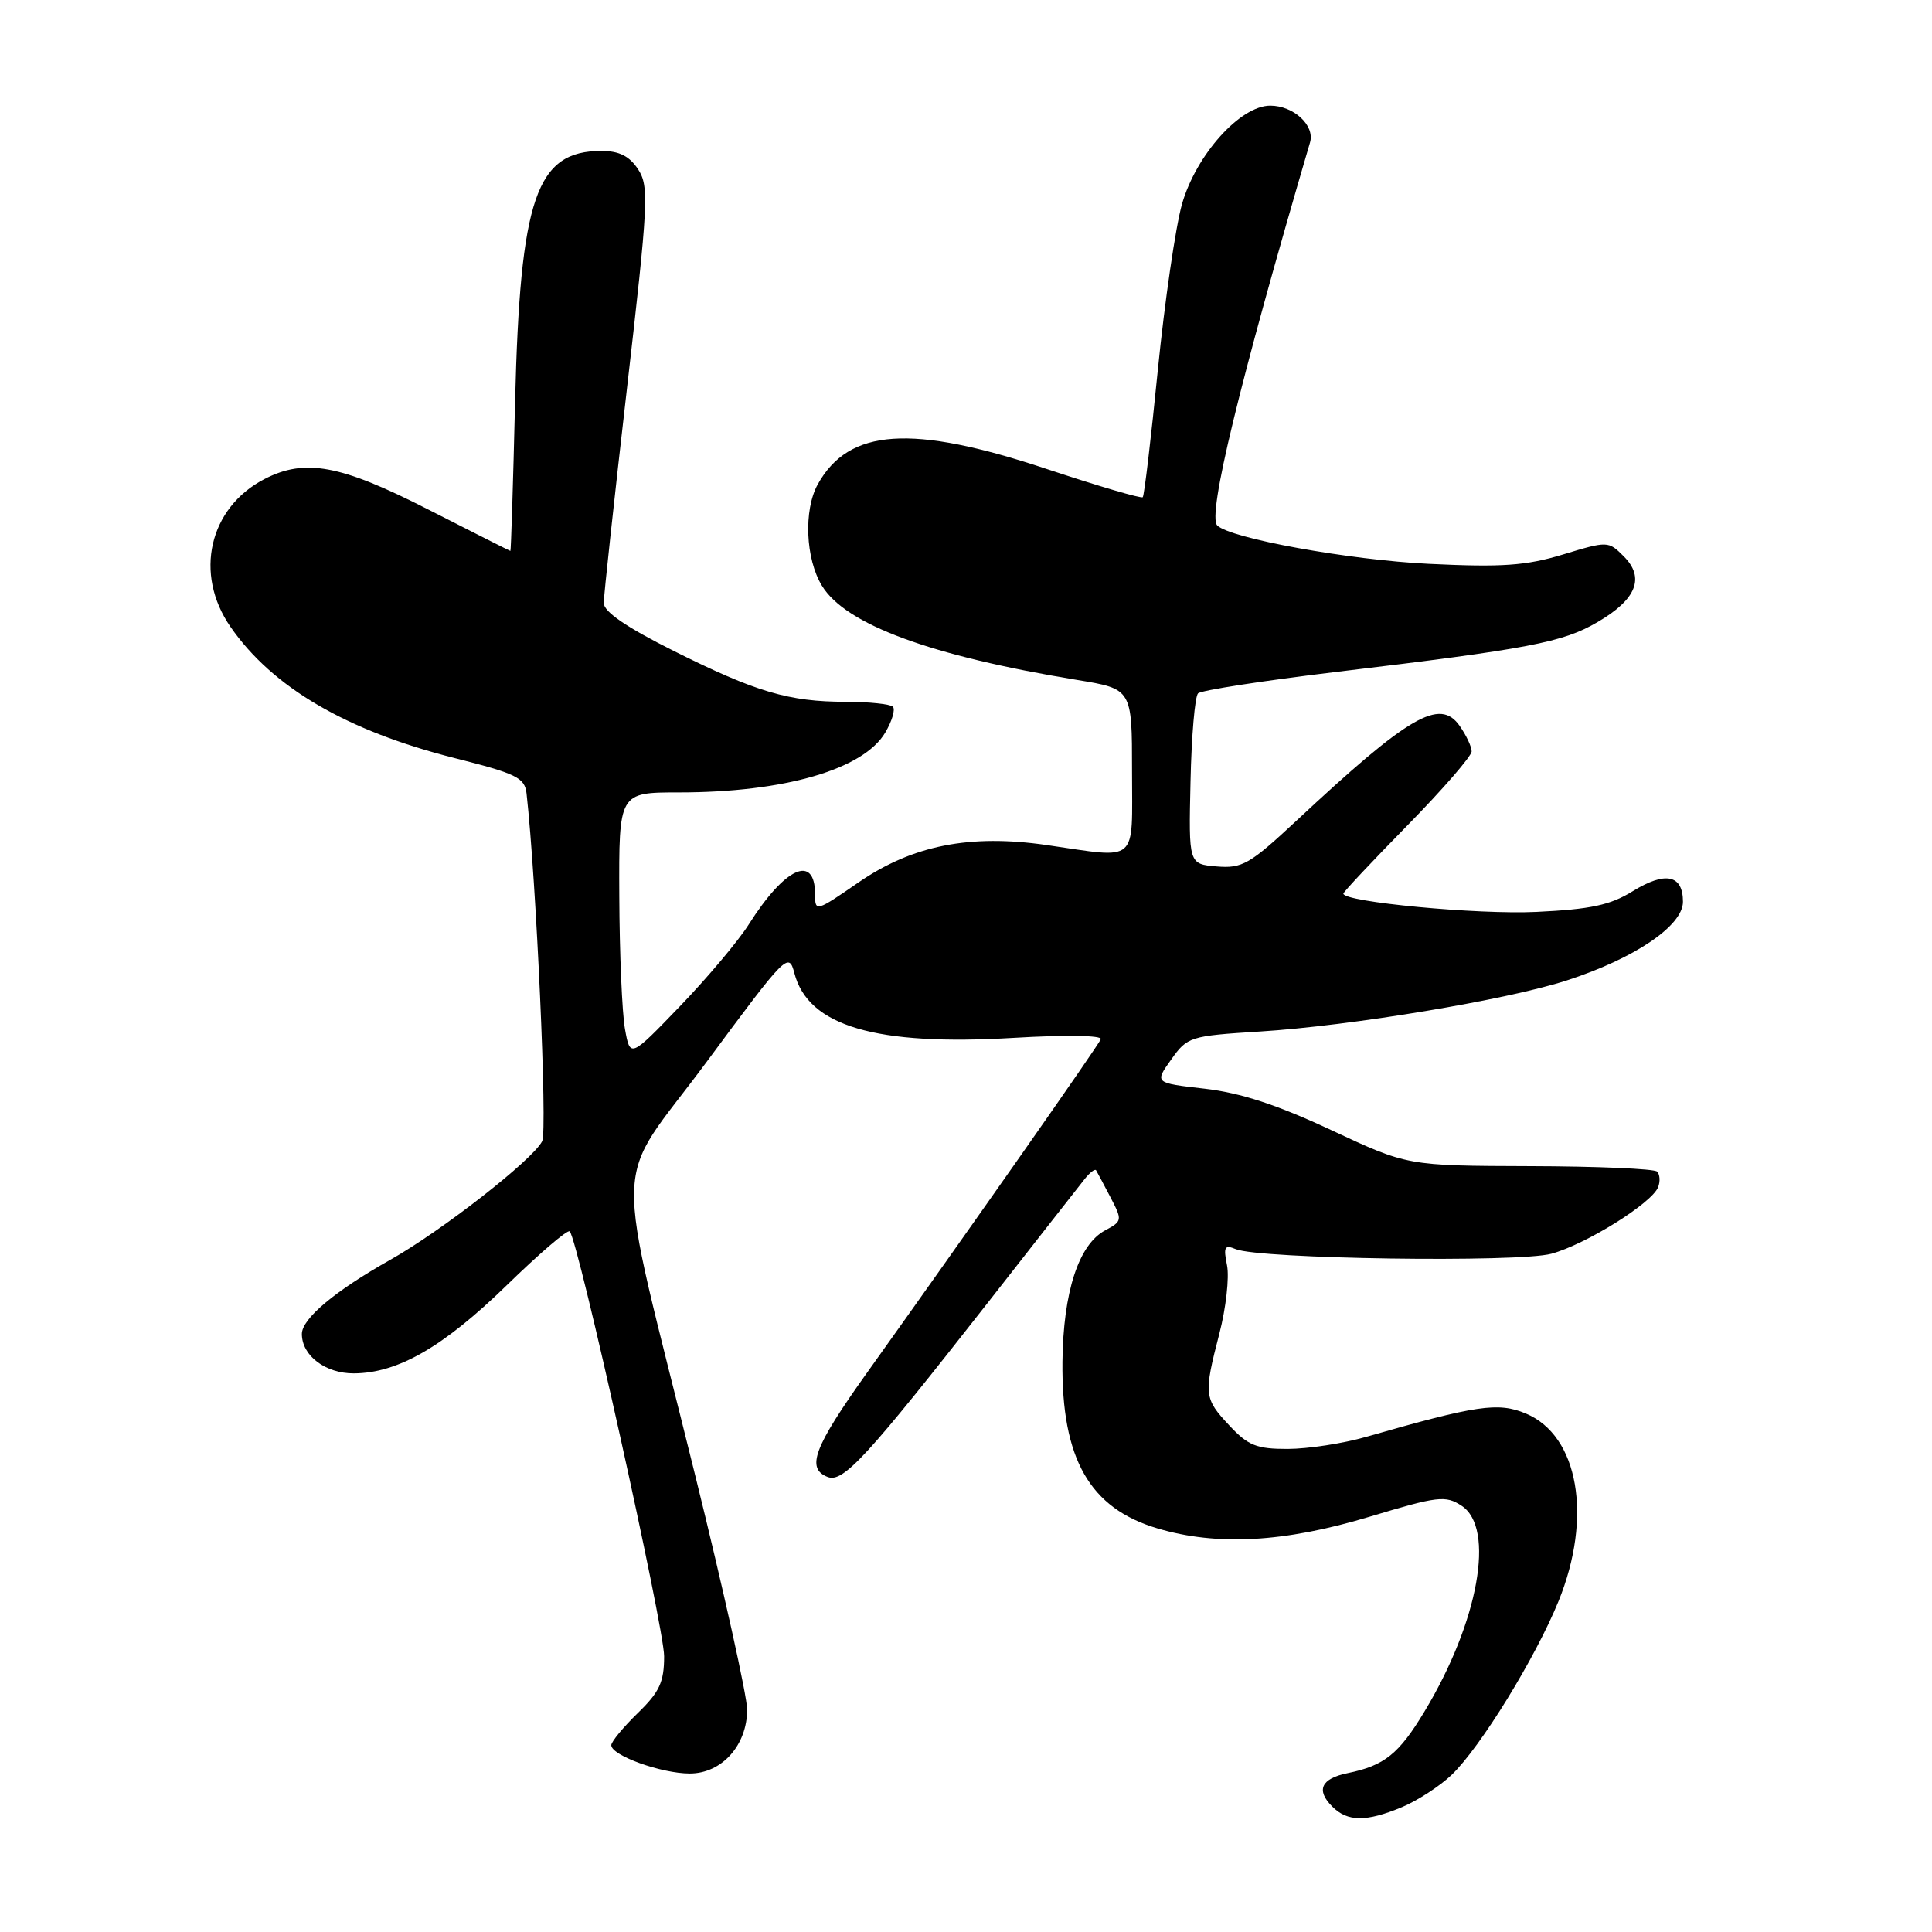 <?xml version="1.0" encoding="UTF-8" standalone="no"?>
<!DOCTYPE svg PUBLIC "-//W3C//DTD SVG 1.1//EN" "http://www.w3.org/Graphics/SVG/1.1/DTD/svg11.dtd" >
<svg xmlns="http://www.w3.org/2000/svg" xmlns:xlink="http://www.w3.org/1999/xlink" version="1.1" viewBox="0 0 256 256">
 <g >
 <path fill="currentColor"
d=" M 185.78 239.45 C 187.83 238.59 190.77 236.68 192.33 235.20 C 196.15 231.55 203.45 219.69 206.51 212.17 C 211.05 201.01 209.17 190.22 202.18 187.30 C 198.51 185.77 195.71 186.18 181.00 190.40 C 177.97 191.27 173.32 191.98 170.65 191.99 C 166.51 192.00 165.38 191.55 162.90 188.89 C 159.53 185.29 159.48 184.80 161.58 176.68 C 162.45 173.32 162.90 169.27 162.59 167.68 C 162.09 165.21 162.26 164.90 163.75 165.52 C 166.87 166.82 201.18 167.32 205.56 166.13 C 210.13 164.89 218.90 159.42 219.71 157.30 C 220.01 156.54 219.94 155.61 219.57 155.24 C 219.20 154.87 211.61 154.54 202.70 154.52 C 186.50 154.47 186.50 154.47 176.41 149.75 C 169.24 146.39 164.39 144.81 159.65 144.26 C 152.97 143.50 152.97 143.50 155.19 140.39 C 157.33 137.37 157.69 137.26 166.95 136.68 C 179.05 135.92 199.66 132.49 207.61 129.91 C 216.60 127.00 223.00 122.66 223.00 119.49 C 223.00 115.90 220.67 115.42 216.33 118.10 C 213.38 119.93 210.76 120.49 203.61 120.83 C 195.83 121.21 178.00 119.52 178.00 118.41 C 178.00 118.20 181.82 114.13 186.50 109.36 C 191.18 104.59 195.00 100.18 195.00 99.56 C 195.00 98.95 194.29 97.43 193.41 96.18 C 190.79 92.44 186.71 94.81 171.73 108.80 C 165.60 114.51 164.60 115.09 161.23 114.81 C 157.50 114.50 157.50 114.50 157.75 103.55 C 157.88 97.53 158.33 92.28 158.75 91.87 C 159.16 91.47 167.38 90.20 177.00 89.04 C 202.66 85.97 207.06 85.13 211.68 82.43 C 216.85 79.42 217.99 76.55 215.15 73.71 C 213.12 71.68 213.03 71.67 207.11 73.47 C 202.19 74.96 199.02 75.18 189.31 74.71 C 178.81 74.20 163.00 71.34 161.29 69.62 C 159.97 68.30 164.18 50.93 173.59 18.86 C 174.24 16.61 171.41 14.00 168.31 14.00 C 164.33 14.00 158.48 20.53 156.62 27.04 C 155.77 30.05 154.33 39.92 153.42 49.00 C 152.52 58.08 151.62 65.67 151.42 65.88 C 151.23 66.09 145.49 64.40 138.65 62.13 C 120.78 56.19 112.48 56.75 108.35 64.19 C 106.47 67.59 106.73 74.05 108.91 77.61 C 112.04 82.75 123.31 86.91 142.75 90.10 C 150.00 91.29 150.00 91.29 150.00 102.15 C 150.00 114.62 151.00 113.75 138.66 111.97 C 128.49 110.50 120.88 112.02 113.75 116.93 C 108.13 120.81 108.00 120.85 108.00 118.51 C 108.00 113.10 104.01 114.91 99.21 122.50 C 97.82 124.70 93.71 129.58 90.09 133.34 C 83.50 140.18 83.50 140.18 82.81 136.34 C 82.43 134.23 82.09 126.31 82.06 118.75 C 82.00 105.00 82.00 105.00 89.95 105.00 C 103.92 105.00 114.41 101.96 117.30 97.07 C 118.21 95.53 118.66 93.99 118.31 93.64 C 117.95 93.29 115.15 93.00 112.08 92.99 C 104.53 92.99 100.15 91.69 89.25 86.24 C 83.00 83.11 80.00 81.06 80.00 79.90 C 80.00 78.97 81.38 66.20 83.07 51.53 C 85.91 26.85 86.02 24.68 84.55 22.43 C 83.40 20.68 82.04 20.00 79.70 20.00 C 71.05 20.00 68.92 26.18 68.25 53.25 C 67.99 64.11 67.71 73.00 67.63 73.00 C 67.56 73.00 62.65 70.52 56.72 67.50 C 45.13 61.58 40.40 60.71 35.04 63.48 C 27.69 67.28 25.68 76.05 30.55 83.07 C 36.11 91.10 45.94 96.84 60.28 100.46 C 68.45 102.52 69.53 103.05 69.77 105.14 C 71.06 116.64 72.56 149.83 71.84 151.22 C 70.57 153.70 58.51 163.11 51.72 166.93 C 44.39 171.05 40.00 174.73 40.00 176.76 C 40.00 179.64 43.13 182.00 46.90 181.98 C 52.73 181.94 58.73 178.49 67.12 170.33 C 71.45 166.11 75.22 162.88 75.49 163.16 C 76.60 164.26 88.00 215.60 88.00 219.46 C 88.00 222.89 87.39 224.20 84.50 227.00 C 82.58 228.87 81.00 230.78 81.00 231.25 C 81.00 232.61 87.62 235.00 91.40 235.00 C 95.64 235.00 99.00 231.26 99.00 226.53 C 99.00 224.78 95.89 210.74 92.08 195.34 C 81.17 151.17 80.98 157.81 93.65 140.68 C 104.18 126.45 104.52 126.10 105.26 128.95 C 107.09 135.97 116.05 138.61 134.33 137.52 C 141.22 137.11 146.08 137.19 145.86 137.70 C 145.51 138.57 128.66 162.61 114.81 182.00 C 107.83 191.79 106.78 194.59 109.68 195.71 C 111.73 196.49 114.86 193.08 130.87 172.64 C 137.26 164.46 143.06 157.07 143.74 156.21 C 144.42 155.35 145.10 154.84 145.24 155.07 C 145.38 155.31 146.24 156.91 147.14 158.64 C 148.73 161.69 148.72 161.81 146.44 163.03 C 142.92 164.91 140.88 171.21 140.78 180.44 C 140.65 193.31 144.38 199.85 153.37 202.52 C 161.28 204.87 170.16 204.38 181.42 200.99 C 190.55 198.24 191.53 198.12 193.67 199.52 C 198.16 202.46 195.92 214.90 188.76 226.77 C 185.36 232.42 183.45 233.95 178.57 234.95 C 175.05 235.67 174.35 237.20 176.53 239.38 C 178.55 241.41 181.04 241.43 185.78 239.45 Z "/>
</g>
</svg>